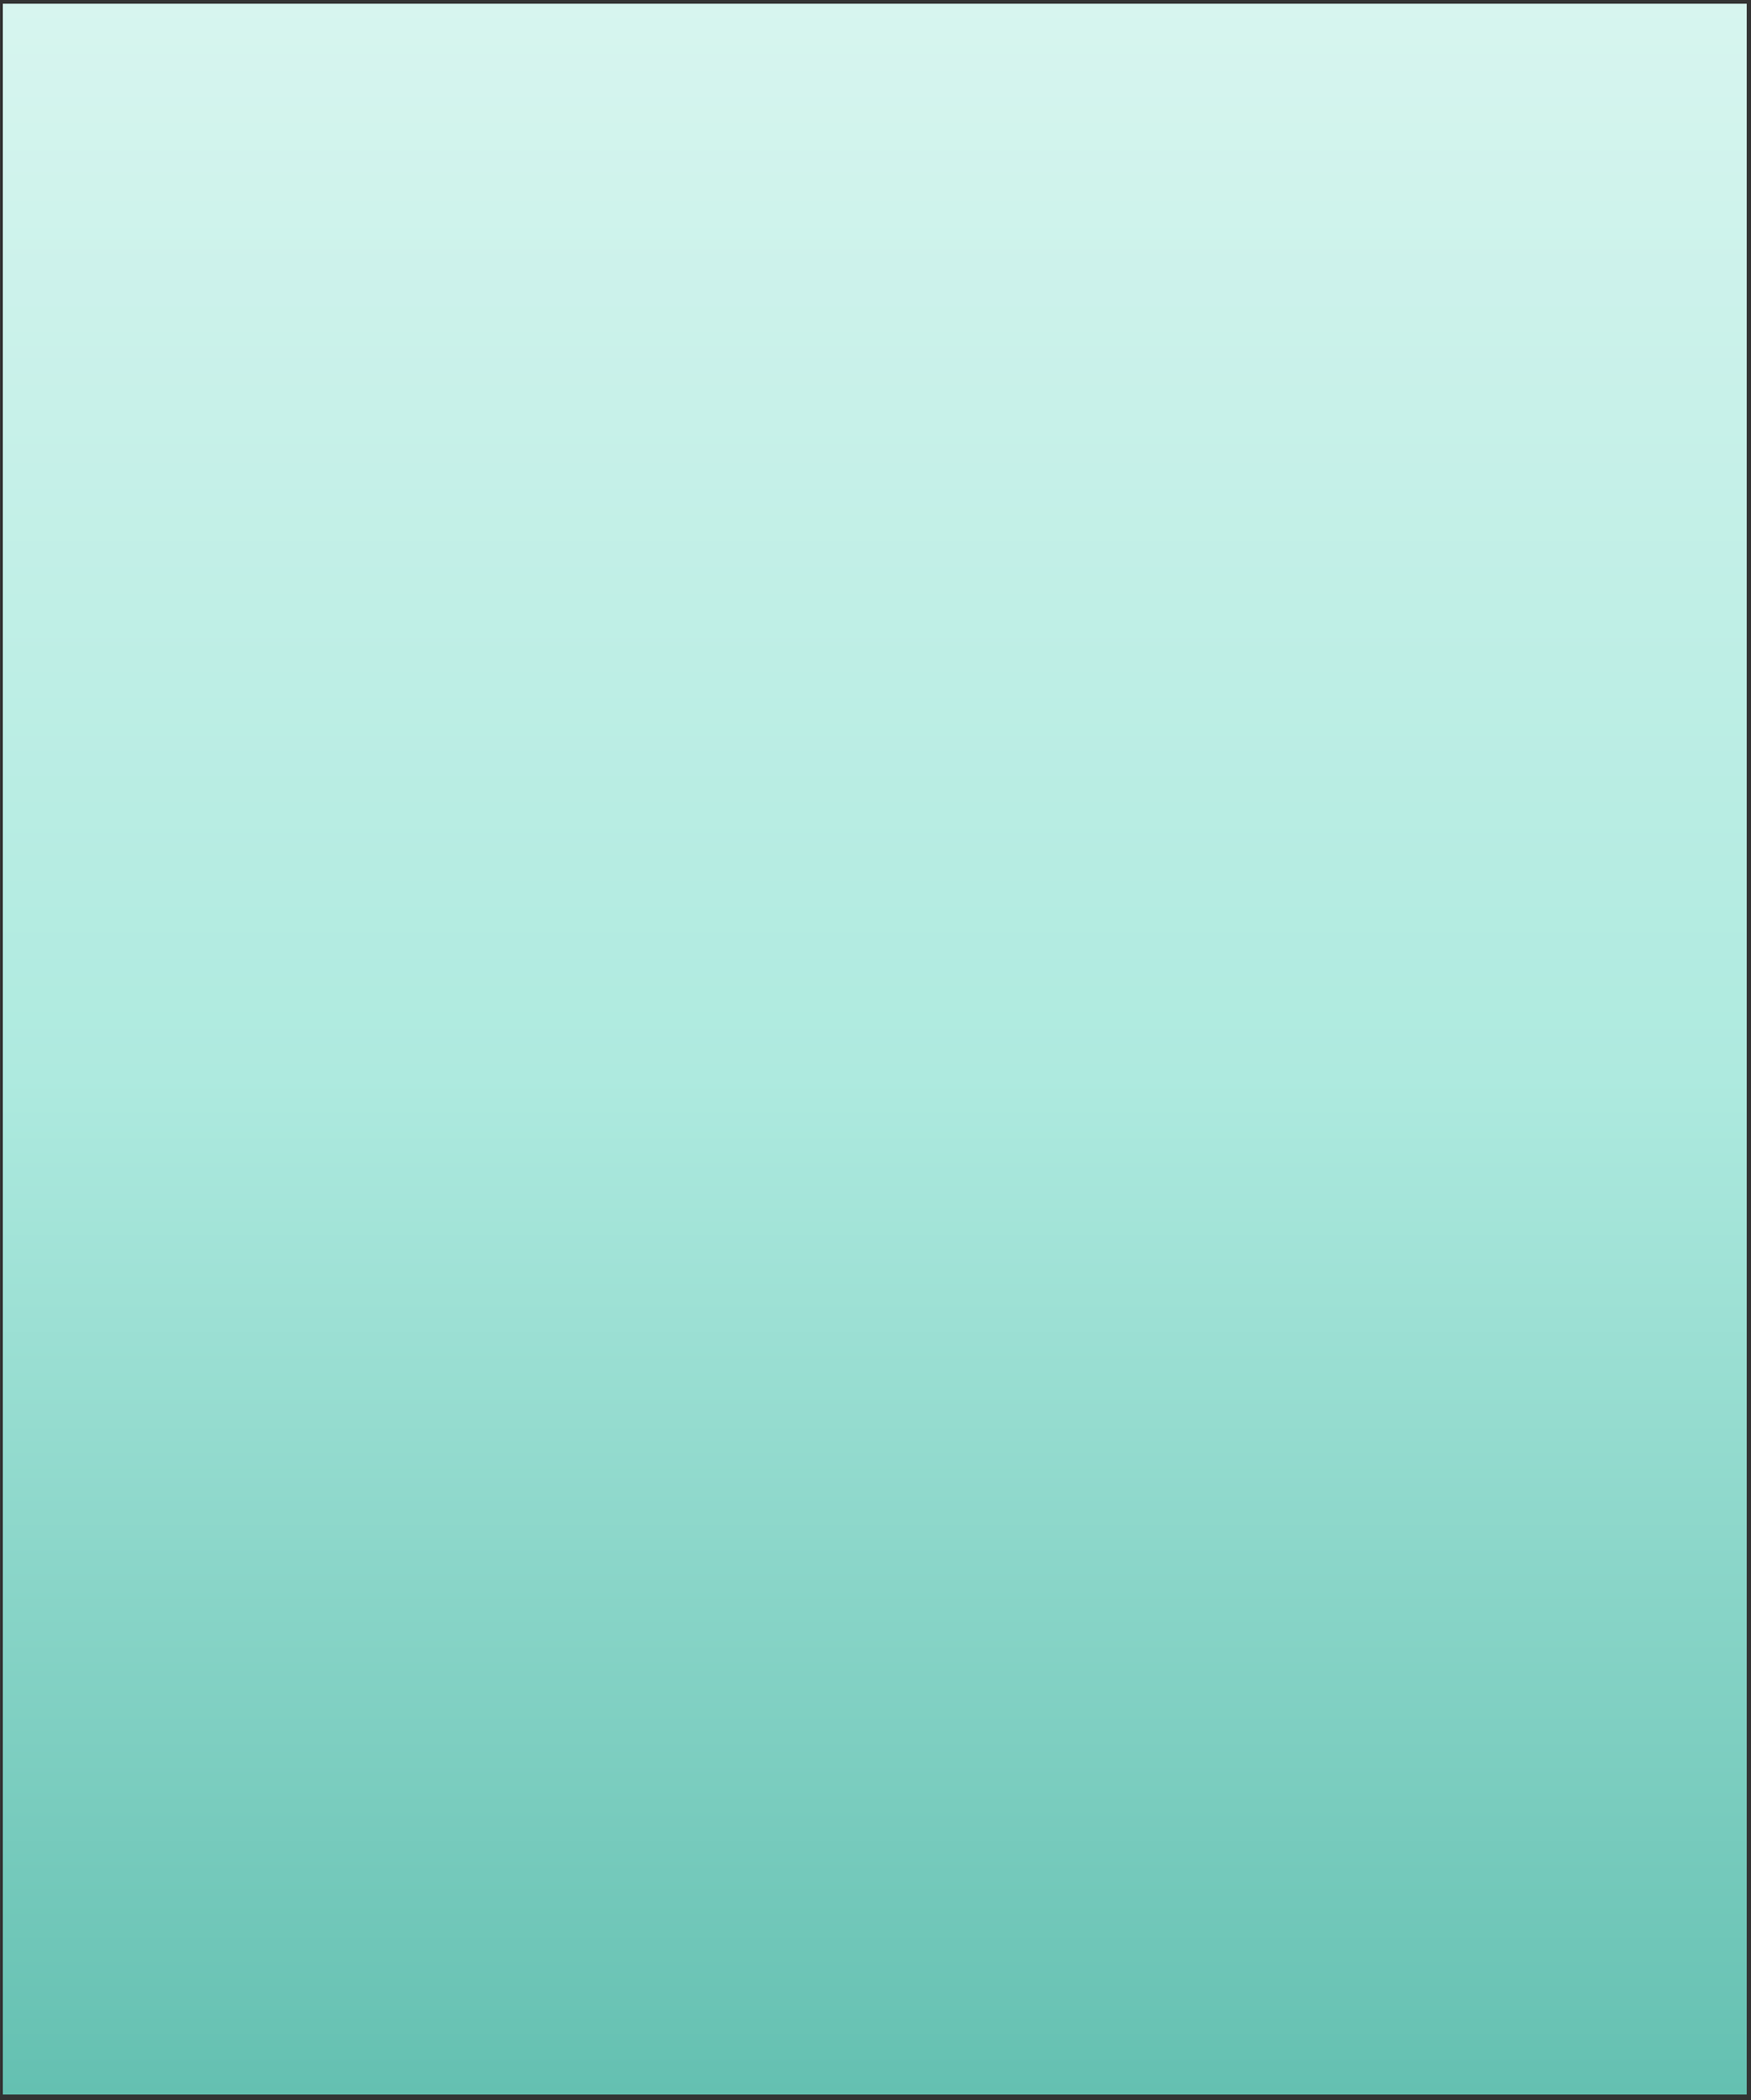 <svg version="1.1" xmlns="http://www.w3.org/2000/svg" xmlns:xlink="http://www.w3.org/1999/xlink" width="467.333px" height="560.667px" class="slides-canvas" viewBox="-1 -1 351 421" preserveAspectRatio="none"> 
 <rect x="-1" y="-1" width="351" height="421" fill="#333333" stroke="none"/> 
 <defs> 
  <linearGradient id="lg_d7f5ef_IGaeeadf_64c0b1_90_15_34639b" x1="0" y1="68" x2="0" y2="487" spreadMethod="reflect" gradientUnits="userSpaceOnUse"> 
   <stop offset="0" stop-color="#D7F5EF" /> 
   <stop offset="0.513" stop-color="#AEEADF" /> 
   <stop offset="1" stop-color="#64C0B1" /> 
  </linearGradient> 
 </defs> 
 <g text-rendering="geometricPrecision" transform="scale(1, 1)"> 
  <g transform="matrix(1, 0, 0, 1, -93, -68)"> 
   <path fill="url(#lg_d7f5ef_IGaeeadf_64c0b1_90_15_34639b)" d="M92.57 67.74L442.15 67.74 442.15 486.86 92.57 486.86z" /> 
  </g> 
 </g> 
</svg>
